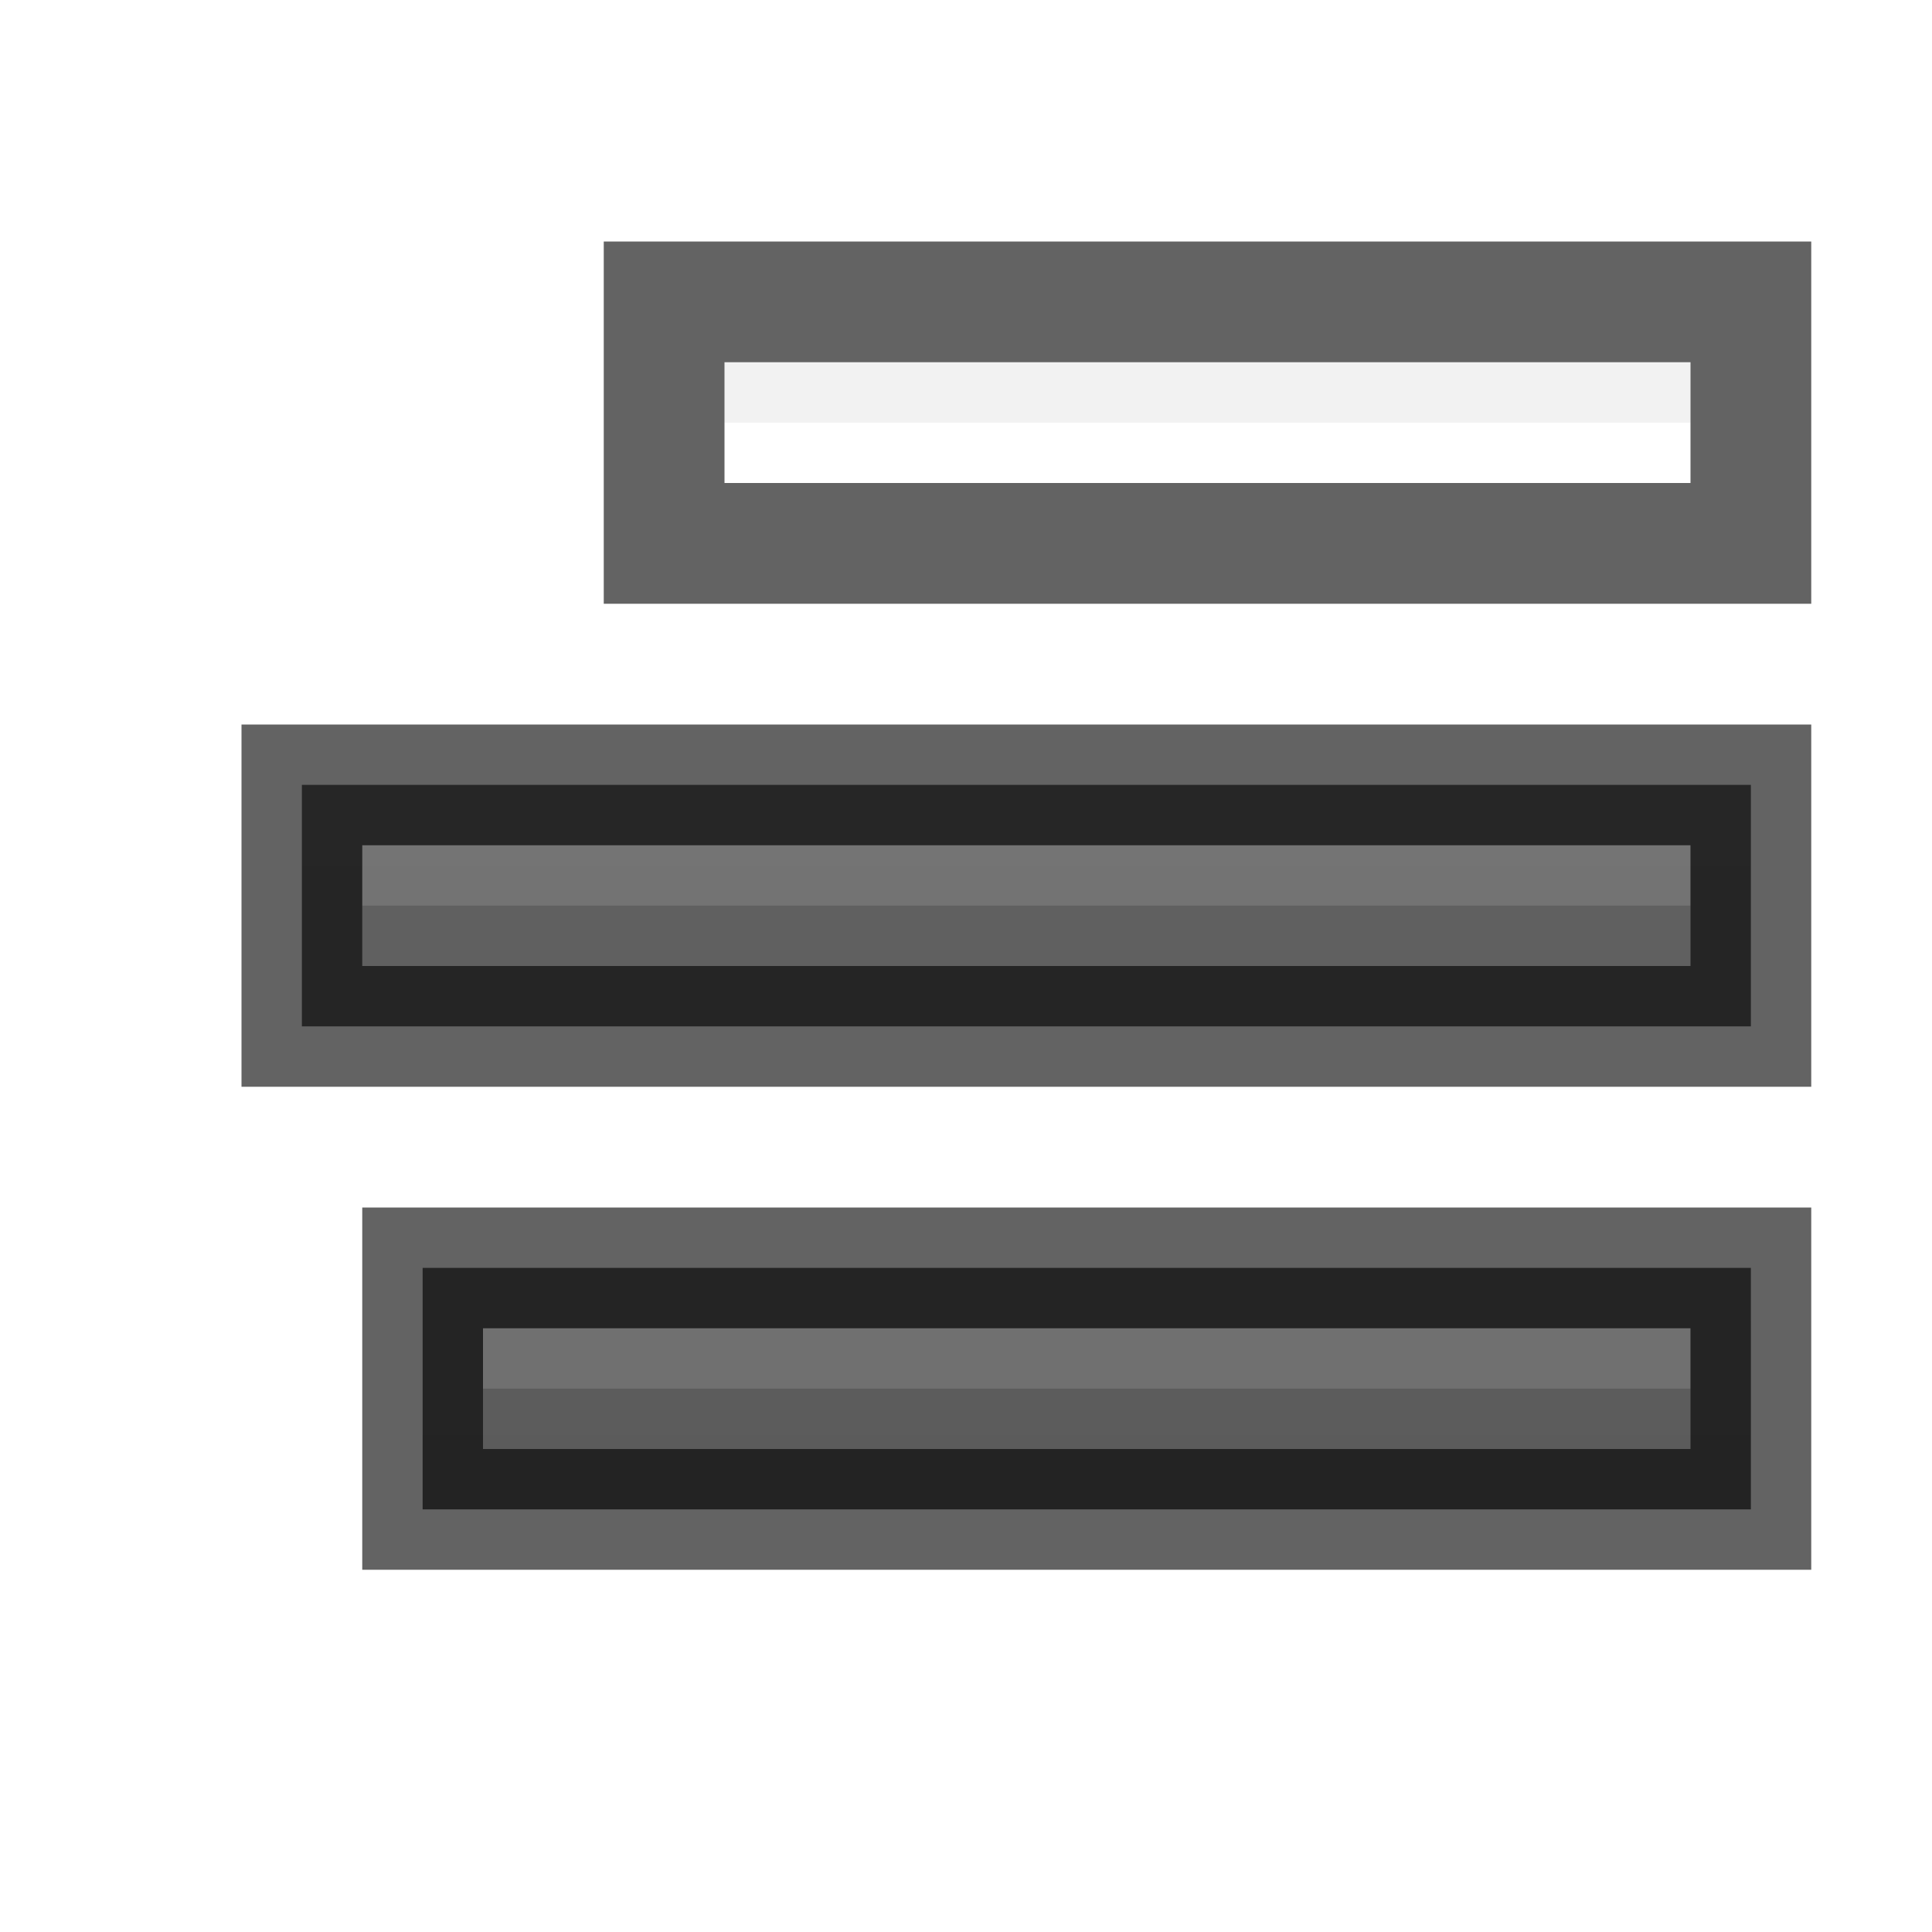 <?xml version="1.0" encoding="UTF-8" standalone="no"?>
<svg xmlns="http://www.w3.org/2000/svg" xmlns:xlink="http://www.w3.org/1999/xlink" xmlns:sodipodi="http://sodipodi.sourceforge.net/DTD/sodipodi-0.dtd" xmlns:inkscape="http://www.inkscape.org/namespaces/inkscape" width="16" height="16" version="1.1">
 <defs id="defs5402">
  <linearGradient id="linearGradient3821">
   <stop id="stop3823" stop-color="#555555"/>
   <stop offset="1" id="stop3825" stop-color="#666666"/>
  </linearGradient>
  <linearGradient inkscape:collect="always" xlink:href="#linearGradient3821" id="linearGradient4621" gradientUnits="userSpaceOnUse" y1="16" x2="0" y2="0"/>
  <linearGradient inkscape:collect="always" xlink:href="#linearGradient3821" id="linearGradient4699" gradientUnits="userSpaceOnUse" y1="16" x2="0" y2="0" gradientTransform="matrix(-1,0,0,1,16,0)"/>
  <linearGradient inkscape:collect="always" xlink:href="#linearGradient3821" id="linearGradient4715" gradientUnits="userSpaceOnUse" y1="16" x2="0" y2="0" gradientTransform="translate(0,2)"/>
 </defs>
 <g id="layer1" inkscape:label="Layer 1" inkscape:groupmode="layer">
  <path d="m 14,6.5 0.5,0 0,0.5 0,1 0,0.5 -0.5,0 c 0,0 -5.997,0 -11,0 l -0.5,0 0,-0.5 0,-1 0,-0.5 0.5,0 c 0,0 5.997,0 11,0 z" id="path4545" inkscape:connector-curvature="0" sodipodi:nodetypes="ccccccccccccc" color="#bebebe" fill="url(#linearGradient4715)"/>
  <path d="M 10,7 10,7.5 8,7.5 8,7 z m 4,0 0,0.5 -4,0 L 10,7 z M 8,7 8,7.5 3,7.5 3,7 z" id="rect31992" inkscape:connector-curvature="0" sodipodi:nodetypes="ccccccccccccccc" opacity="0.2" fill="#bebebe" color="#bebebe"/>
  <path sodipodi:nodetypes="ccccccccccccc" inkscape:connector-curvature="0" id="path4559" d="m 14,6.5 0.5,0 0,0.5 0,1 0,0.5 -0.5,0 c 0,0 -5.997,0 -11,0 l -0.5,0 0,-0.5 0,-1 0,-0.5 0.5,0 c 0,0 5.997,0 11,0 z" opacity="0.61" color="#bebebe" fill="none" stroke="#000000"/>
  <path sodipodi:nodetypes="ccccccccccccc" inkscape:connector-curvature="0" id="path4623" d="m 14,2.5 0.5,0 0,0.5 0,1 0,0.5 -0.5,0 c 0,0 -2.997,0 -8,0 l -0.5,0 0,-0.5 0,-1 0,-0.5 0.5,0 c 0,0 2.997,0 8,0 z" color="#bebebe" fill="url(#linearGradient4715)"/>
  <path sodipodi:nodetypes="ccccccccccccccc" inkscape:connector-curvature="0" id="path4625" d="M 10,3 10,3.5 8,3.5 8,3 z m 4,0 0,0.5 -4,0 L 10,3 z M 8,3 8,3.5 6,3.5 6,3 z" opacity="0.2" fill="#bebebe" color="#bebebe"/>
  <path d="m 14,2.5 0.5,0 0,0.5 0,1 0,0.5 -0.5,0 c 0,0 -2.997,0 -8,0 l -0.5,0 0,-0.5 0,-1 0,-0.5 0.5,0 c 0,0 2.997,0 8,0 z" id="path4627" inkscape:connector-curvature="0" sodipodi:nodetypes="ccccccccccccc" opacity="0.61" color="#bebebe" fill="none" stroke="#000000"/>
  <path d="m 14,10.5 0.5,0 0,0.5 0,1 0,0.5 -0.5,0 c 0,0 -4.997,0 -10,0 l -0.5,0 0,-0.5 0,-1 0,-0.5 0.5,0 c 0,0 4.997,0 10,0 z" id="path4631" inkscape:connector-curvature="0" sodipodi:nodetypes="ccccccccccccc" color="#bebebe" fill="url(#linearGradient4715)"/>
  <path d="m 10,11 0,0.5 -2,0 0,-0.5 z m 4,0 0,0.5 -4,0 0,-0.5 z m -6,0 0,0.5 -4,0 0,-0.5 z" id="path4633" inkscape:connector-curvature="0" sodipodi:nodetypes="ccccccccccccccc" opacity="0.2" fill="#bebebe" color="#bebebe"/>
  <path sodipodi:nodetypes="ccccccccccccc" inkscape:connector-curvature="0" id="path4635" d="m 14,10.5 0.5,0 0,0.5 0,1 0,0.5 -0.5,0 c 0,0 -4.997,0 -10,0 l -0.5,0 0,-0.5 0,-1 0,-0.5 0.5,0 c 0,0 4.997,0 10,0 z" opacity="0.61" color="#bebebe" fill="none" stroke="#000000"/>
 </g>
</svg>
